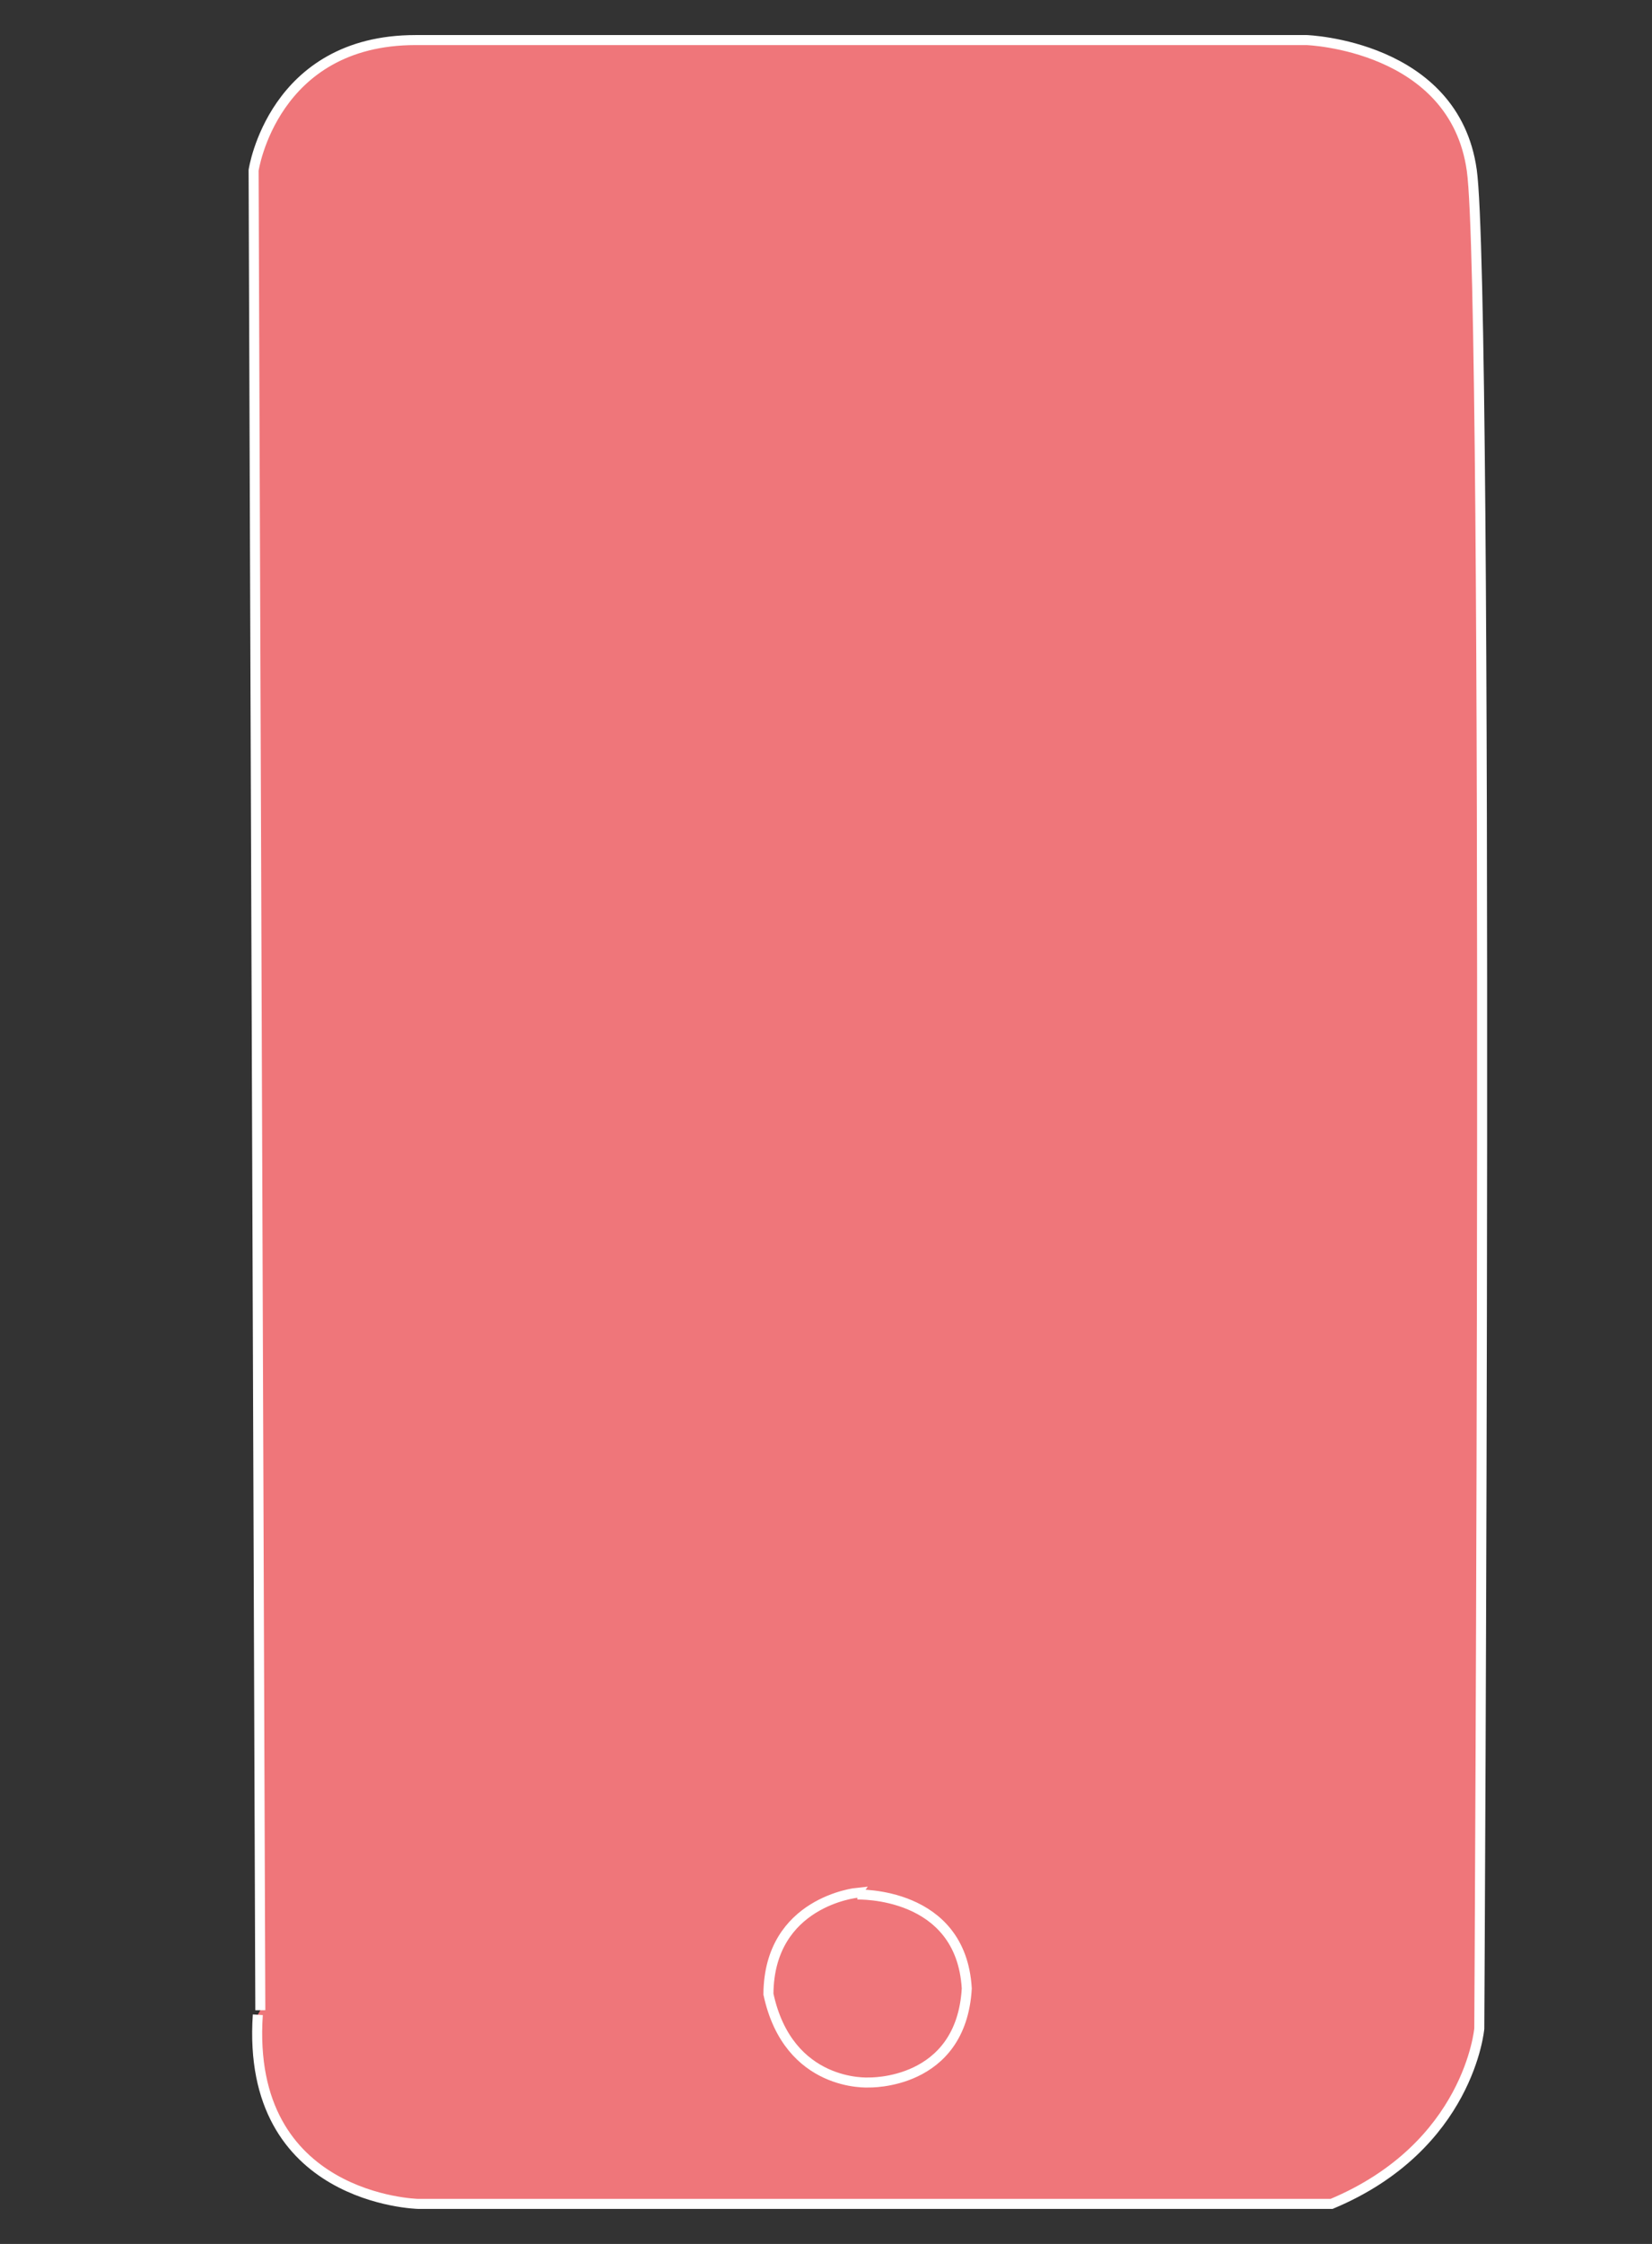 <svg xmlns="http://www.w3.org/2000/svg" width="165.023" height="224.031" viewBox="0 0 165 224">
  <rect x="0" y="0" width="165" height="224" fill="#333333" stroke="none"/>
  <path fill="#EF767A" stroke="#fff" d="M85.62 189.12s10.38-.37 10.94 9.38c-.56 9.69-9.81 9.38-9.81 9.38s-8 .5-10-8.82c.06-9.25 8.87-10.12 8.87-10.12l-.18.25M26 200.67 25.33 17S27.25 4 41.5 4h89s14.75.5 16.5 13 .75 185.5.75 185.5-1 11.75-14.75 17.5H41.75s-17.25-.38-16-18.88"/>
</svg>